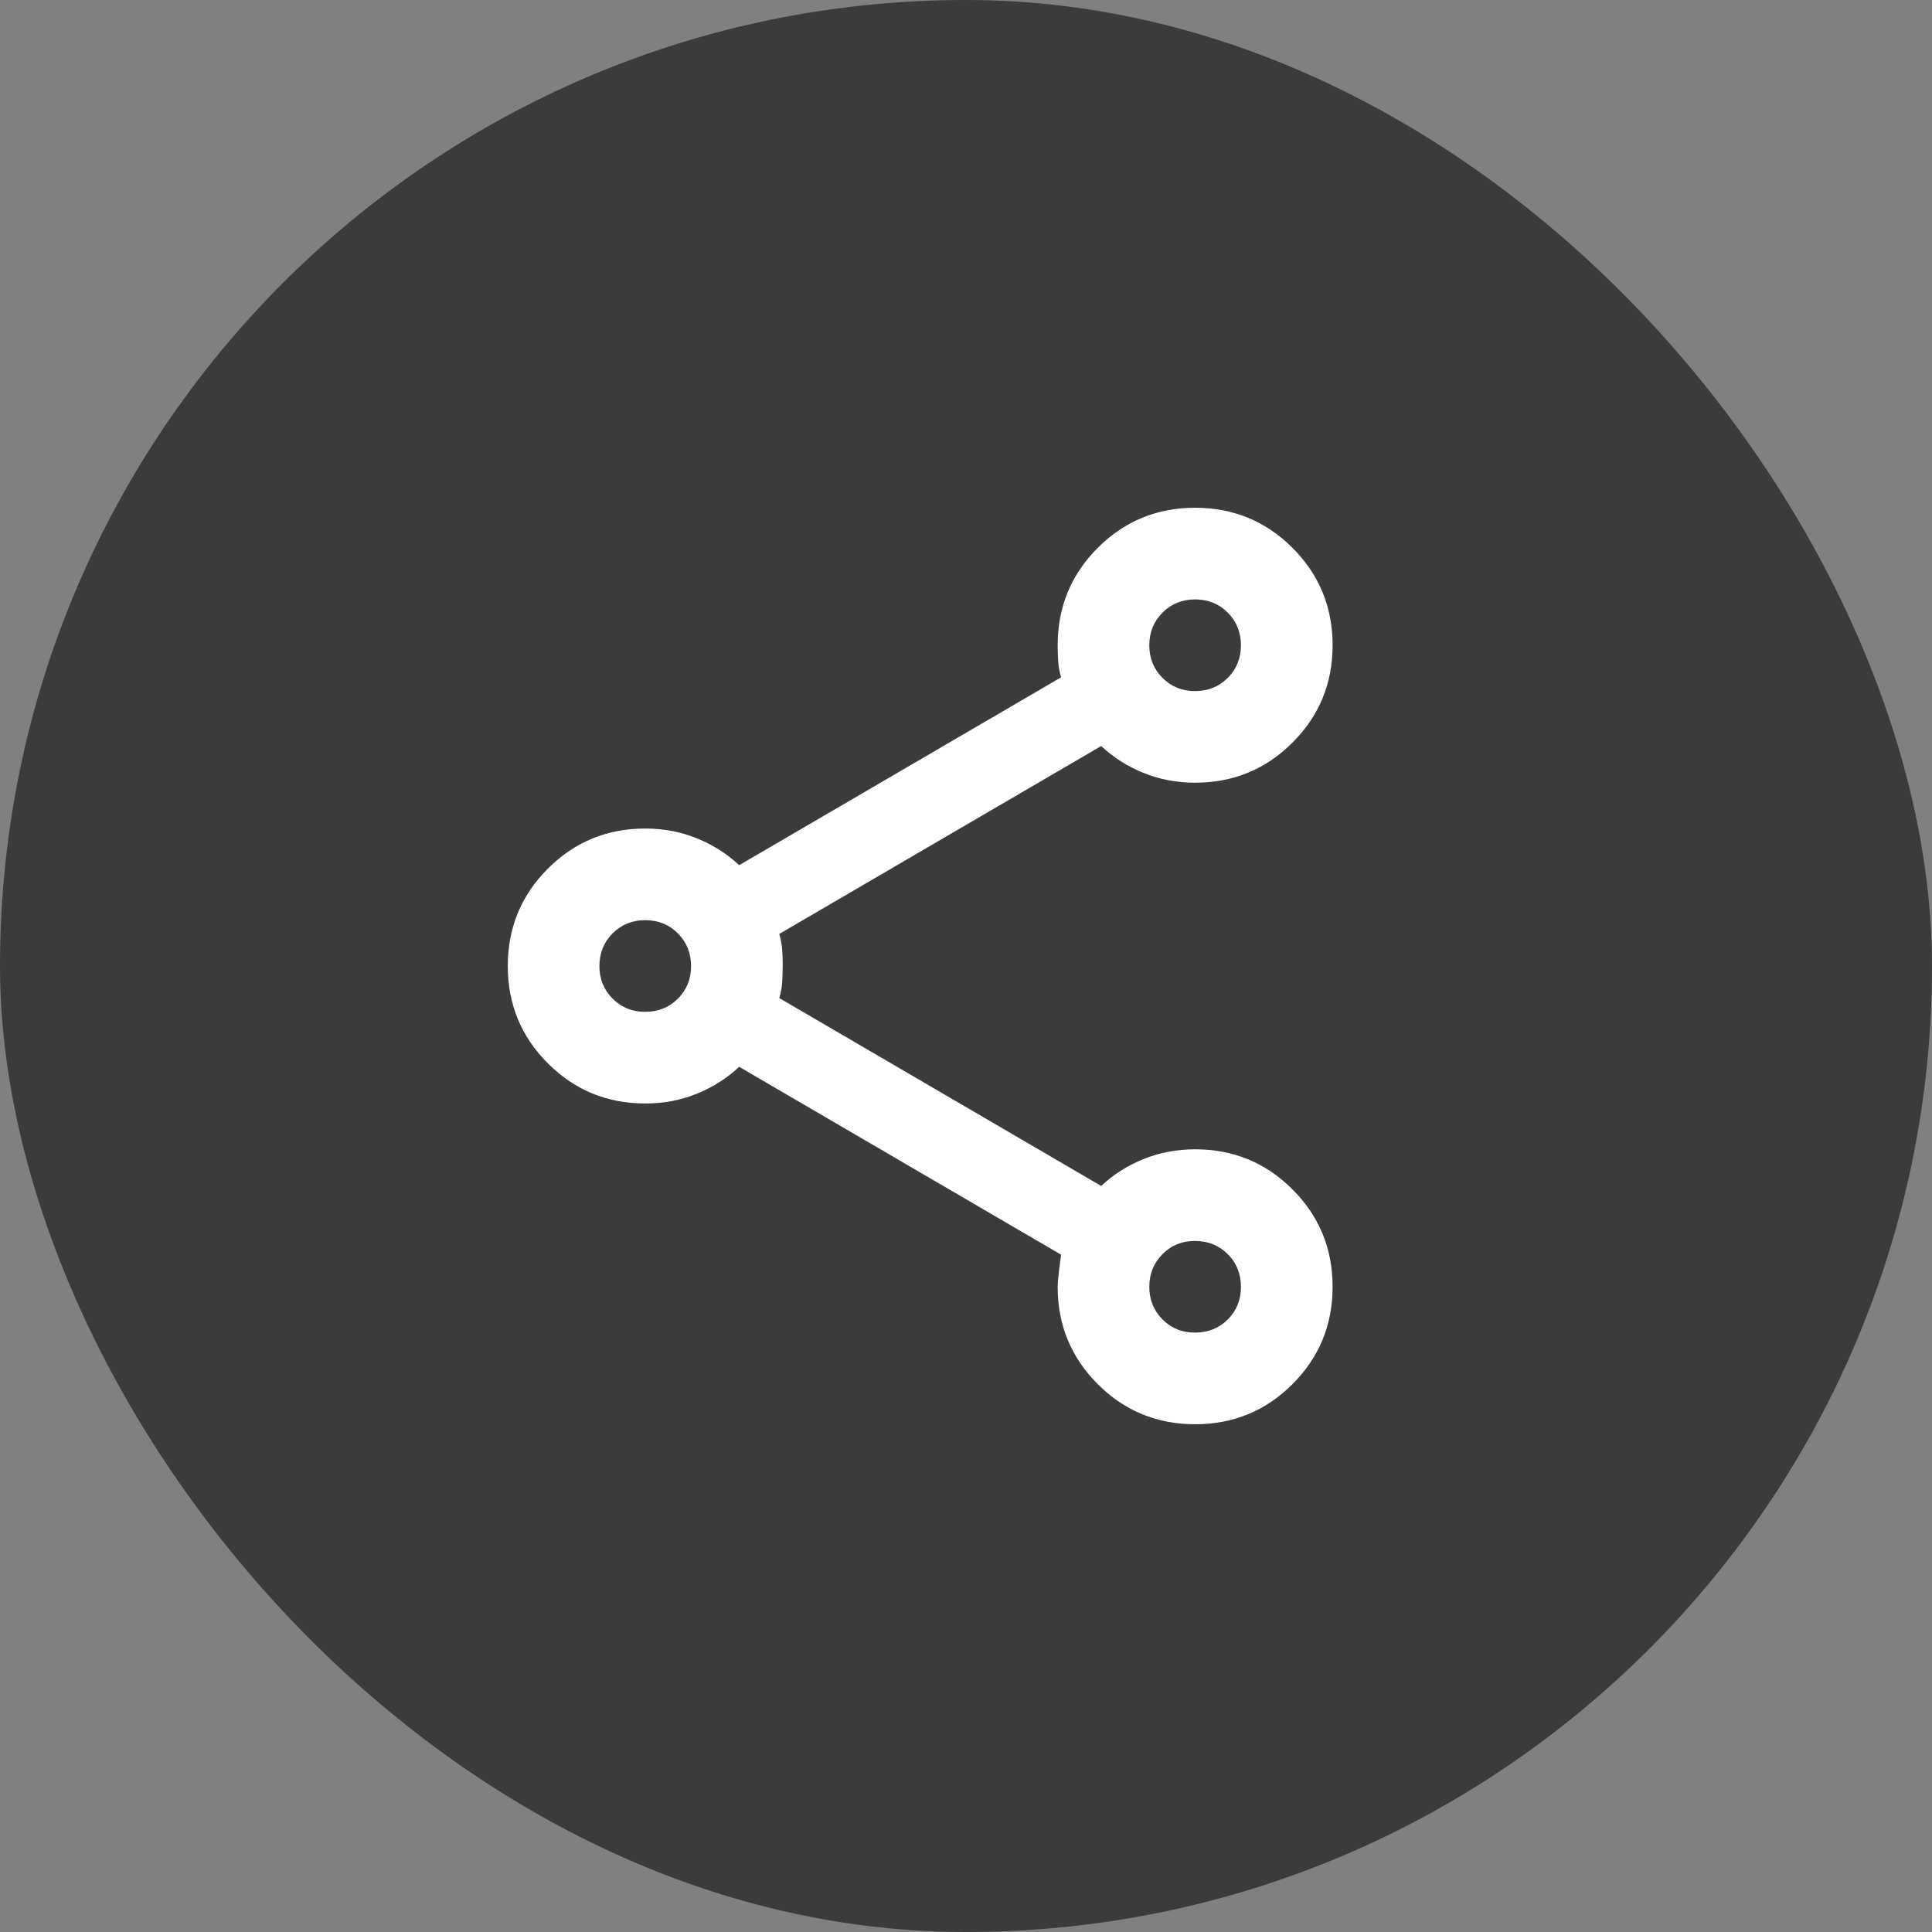 <svg width="65" height="65" viewBox="0 0 65 65" fill="none" xmlns="http://www.w3.org/2000/svg">
<rect x="0" y="0" width="65" height="65" fill="#808080" stroke="none"/>
<rect width="65" height="65" rx="32.5" fill="#3B3B3B"/>
<path d="M40.209 47.917C38.924 47.917 37.832 47.467 36.932 46.568C36.033 45.668 35.584 44.576 35.584 43.292C35.584 43.138 35.622 42.778 35.699 42.212L24.869 35.892C24.458 36.277 23.983 36.579 23.443 36.798C22.903 37.017 22.325 37.126 21.709 37.125C20.424 37.125 19.332 36.675 18.433 35.776C17.533 34.877 17.084 33.785 17.084 32.5C17.084 31.215 17.533 30.123 18.433 29.224C19.332 28.325 20.424 27.875 21.709 27.875C22.325 27.875 22.903 27.985 23.443 28.203C23.983 28.422 24.458 28.724 24.869 29.108L35.699 22.788C35.648 22.608 35.616 22.434 35.603 22.268C35.591 22.102 35.584 21.915 35.584 21.708C35.584 20.424 36.033 19.332 36.932 18.432C37.832 17.533 38.924 17.083 40.209 17.083C41.493 17.083 42.585 17.533 43.484 18.432C44.384 19.332 44.834 20.424 44.834 21.708C44.834 22.993 44.384 24.085 43.484 24.984C42.585 25.884 41.493 26.333 40.209 26.333C39.592 26.333 39.014 26.224 38.474 26.005C37.934 25.786 37.459 25.484 37.048 25.1L26.218 31.421C26.269 31.601 26.302 31.774 26.315 31.942C26.328 32.109 26.334 32.295 26.334 32.5C26.332 32.705 26.326 32.891 26.315 33.06C26.304 33.228 26.271 33.401 26.218 33.579L37.048 39.9C37.459 39.515 37.934 39.213 38.474 38.995C39.014 38.777 39.592 38.668 40.209 38.667C41.493 38.667 42.585 39.116 43.484 40.016C44.384 40.915 44.834 42.007 44.834 43.292C44.834 44.576 44.384 45.668 43.484 46.568C42.585 47.467 41.493 47.917 40.209 47.917ZM40.209 44.833C40.645 44.833 41.012 44.686 41.308 44.391C41.604 44.096 41.751 43.73 41.75 43.292C41.749 42.854 41.601 42.488 41.306 42.194C41.011 41.9 40.645 41.752 40.209 41.75C39.772 41.748 39.406 41.896 39.111 42.194C38.816 42.492 38.668 42.858 38.667 43.292C38.666 43.725 38.814 44.092 39.111 44.391C39.408 44.69 39.774 44.837 40.209 44.833ZM21.709 34.042C22.145 34.042 22.512 33.894 22.808 33.598C23.104 33.302 23.251 32.936 23.25 32.5C23.249 32.064 23.101 31.698 22.806 31.402C22.511 31.106 22.145 30.958 21.709 30.958C21.272 30.958 20.906 31.106 20.611 31.402C20.316 31.698 20.168 32.064 20.167 32.5C20.166 32.936 20.314 33.302 20.611 33.599C20.908 33.896 21.274 34.044 21.709 34.042ZM40.209 23.25C40.645 23.25 41.012 23.102 41.308 22.806C41.604 22.51 41.751 22.144 41.75 21.708C41.749 21.273 41.601 20.907 41.306 20.611C41.011 20.315 40.645 20.167 40.209 20.167C39.772 20.167 39.406 20.315 39.111 20.611C38.816 20.907 38.668 21.273 38.667 21.708C38.666 22.144 38.814 22.511 39.111 22.808C39.408 23.105 39.774 23.252 40.209 23.25Z" fill="white"/>
</svg>
